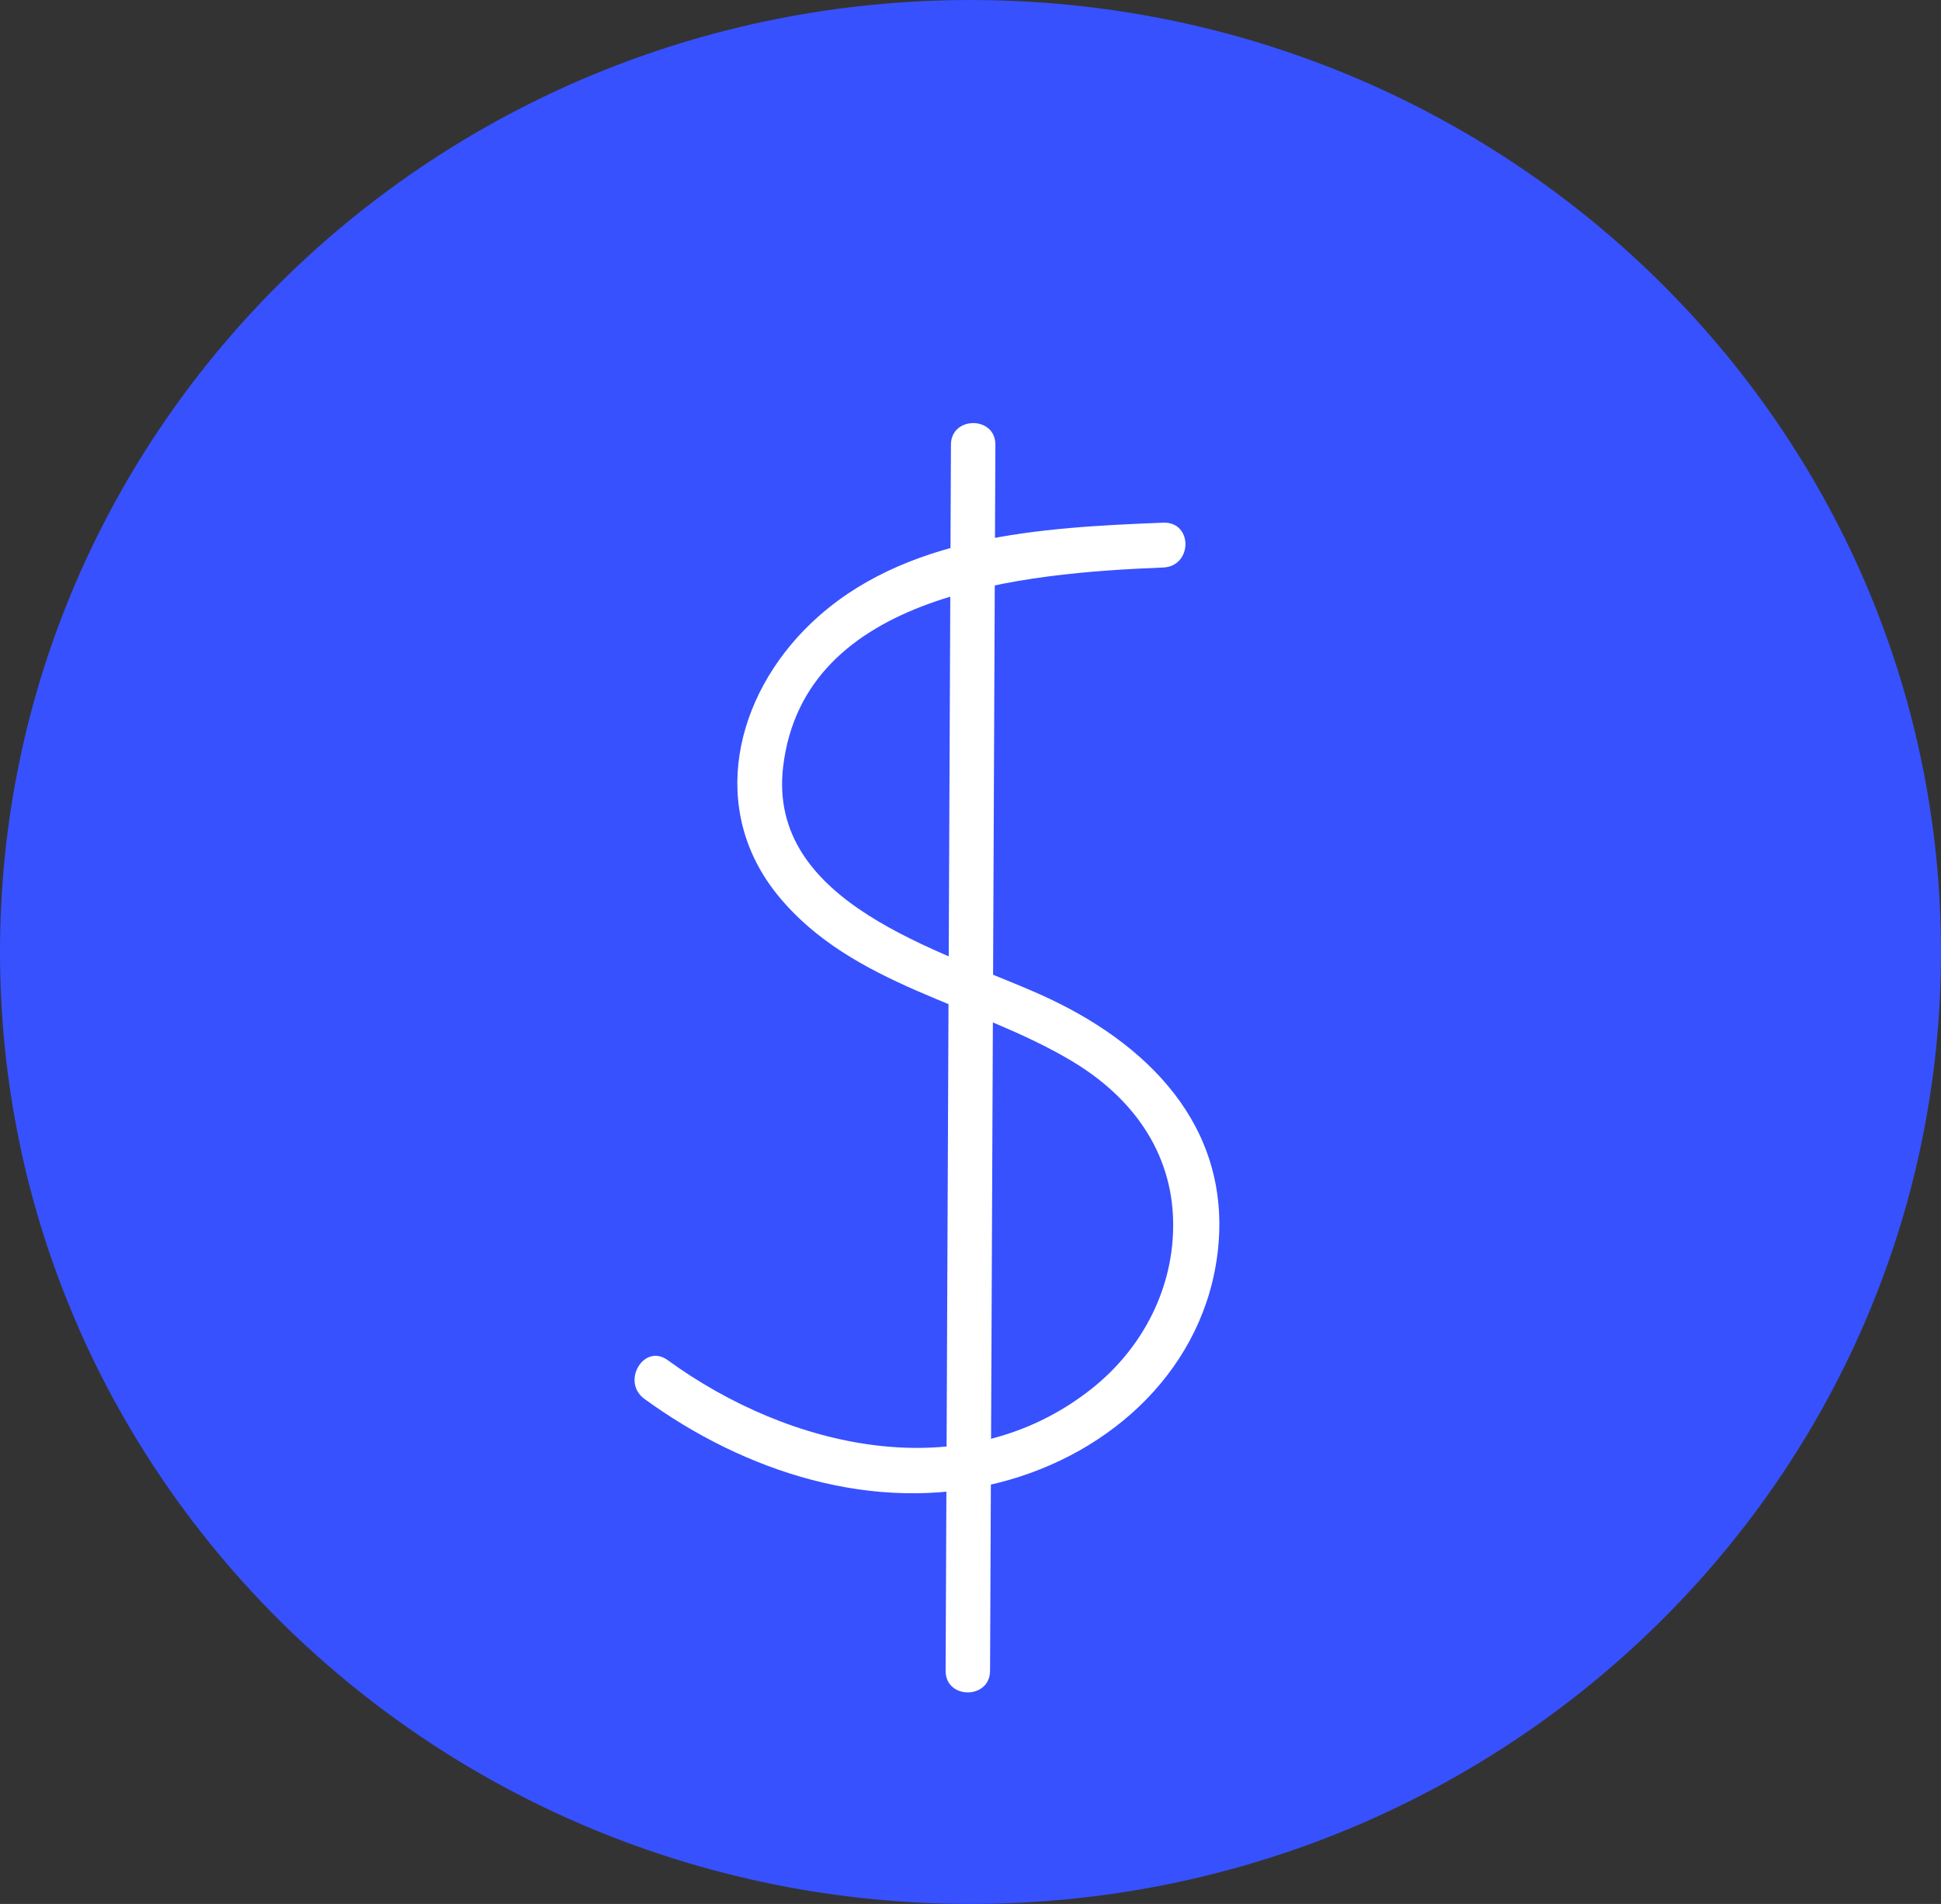 <svg width="156" height="153" viewBox="0 0 156 153" fill="none" xmlns="http://www.w3.org/2000/svg">
<rect x="0" y="0" width="156" height="153" fill="#333333" stroke="none"/>
<path d="M78 153C121.078 153 156 118.75 156 76.5C156 34.25 121.078 0 78 0C34.922 0 0 34.25 0 76.5C0 118.75 34.922 153 78 153Z" fill="#3751FF"/>
<path d="M93.482 42.002C83.666 42.394 72.616 42.997 65.191 50.077C59.04 55.942 56.89 65.072 62.541 71.978C68.492 79.248 78.388 80.627 86.156 85.274C90.984 88.161 94.183 92.536 94.287 98.158C94.384 103.421 91.878 108.339 87.688 111.637C77.409 119.731 63.392 116.381 53.667 109.302C51.754 107.91 49.899 111.036 51.791 112.413C59.845 118.275 70.215 121.68 80.236 119.158C89.461 116.836 96.892 109.803 97.891 100.404C98.944 90.498 92.234 83.753 83.532 79.884C75.579 76.347 61.629 72.578 62.944 61.59C64.616 47.62 82.261 46.053 93.482 45.605C95.865 45.509 95.878 41.906 93.482 42.002V42.002Z" fill="white"/>
<path d="M76.428 35.734L76 134.266C75.99 136.577 79.562 136.58 79.572 134.266L80 35.734C80.01 33.423 76.438 33.42 76.428 35.734Z" fill="white"/>
</svg>
